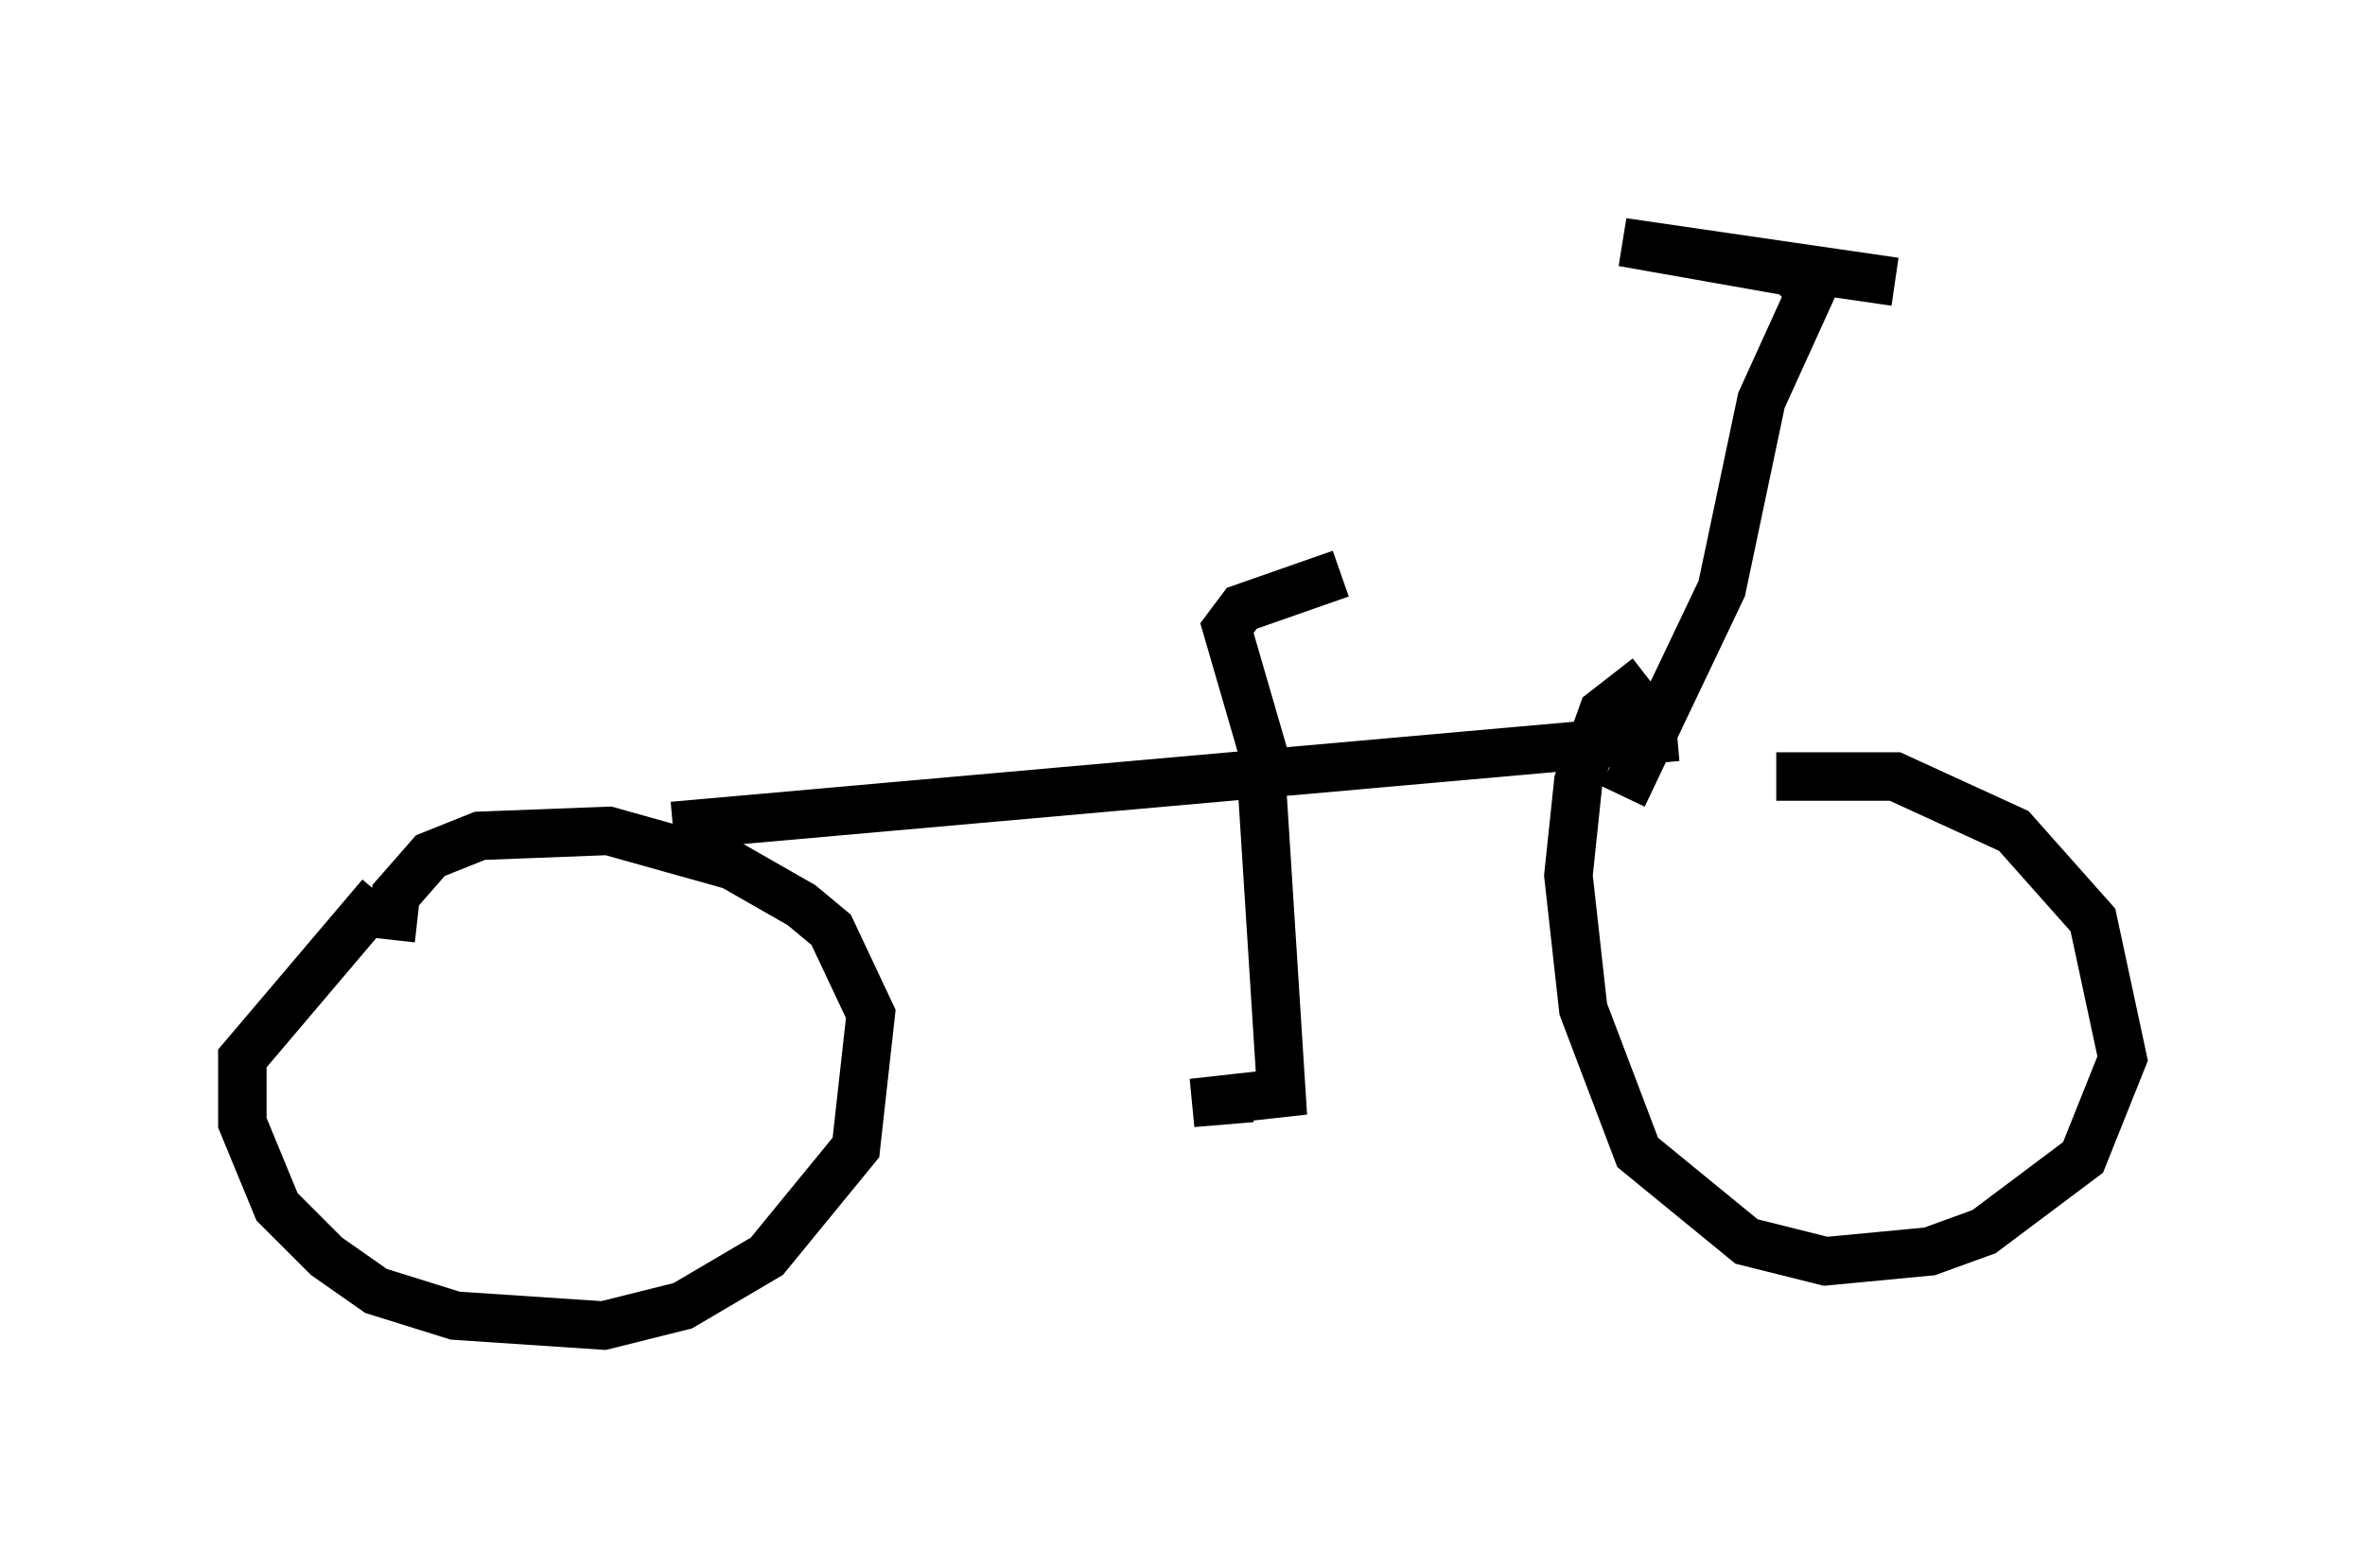 <?xml version="1.0" encoding="utf-8" ?>
<svg baseProfile="full" height="32.356" version="1.1" width="48.792" xmlns="http://www.w3.org/2000/svg" xmlns:ev="http://www.w3.org/2001/xml-events" xmlns:xlink="http://www.w3.org/1999/xlink"><defs /><rect fill="white" height="32.356" width="48.792" x="0" y="0" /><path d="M35.115, 16.433 m1.531, -0.408 l2.45, 0.0 2.45, 1.123 l1.633, 1.838 0.613, 2.858 l-0.817, 2.042 -2.042, 1.531 l-1.123, 0.408 -2.144, 0.204 l-1.633, -0.408 -2.246, -1.838 l-1.123, -2.96 -0.306, -2.756 l0.204, -1.94 0.51, -1.429 l0.919, -0.715 m-25.929, 5.41 l0.102, -0.919 0.715, -0.817 l1.021, -0.408 2.654, -0.102 l2.552, 0.715 1.429, 0.817 l0.613, 0.51 0.817, 1.735 l-0.306, 2.756 -1.838, 2.246 l-1.735, 1.021 -1.633, 0.408 l-3.063, -0.204 -1.633, -0.51 l-1.021, -0.715 -1.021, -1.021 l-0.715, -1.735 0.0, -1.327 l2.858, -3.369 m26.746, -3.267 l-20.723, 1.838 m12.148, -0.919 l0.408, 6.431 -1.838, 0.204 l1.225, -0.102 m0.408, -6.533 l-0.919, -3.165 0.306, -0.408 l2.042, -0.715 m5.819, 4.594 l2.042, -4.288 0.817, -3.879 l1.021, -2.246 -0.408, -0.408 l-3.471, -0.613 5.615, 0.817 " fill="none" stroke="black" stroke-width="1" /></svg>